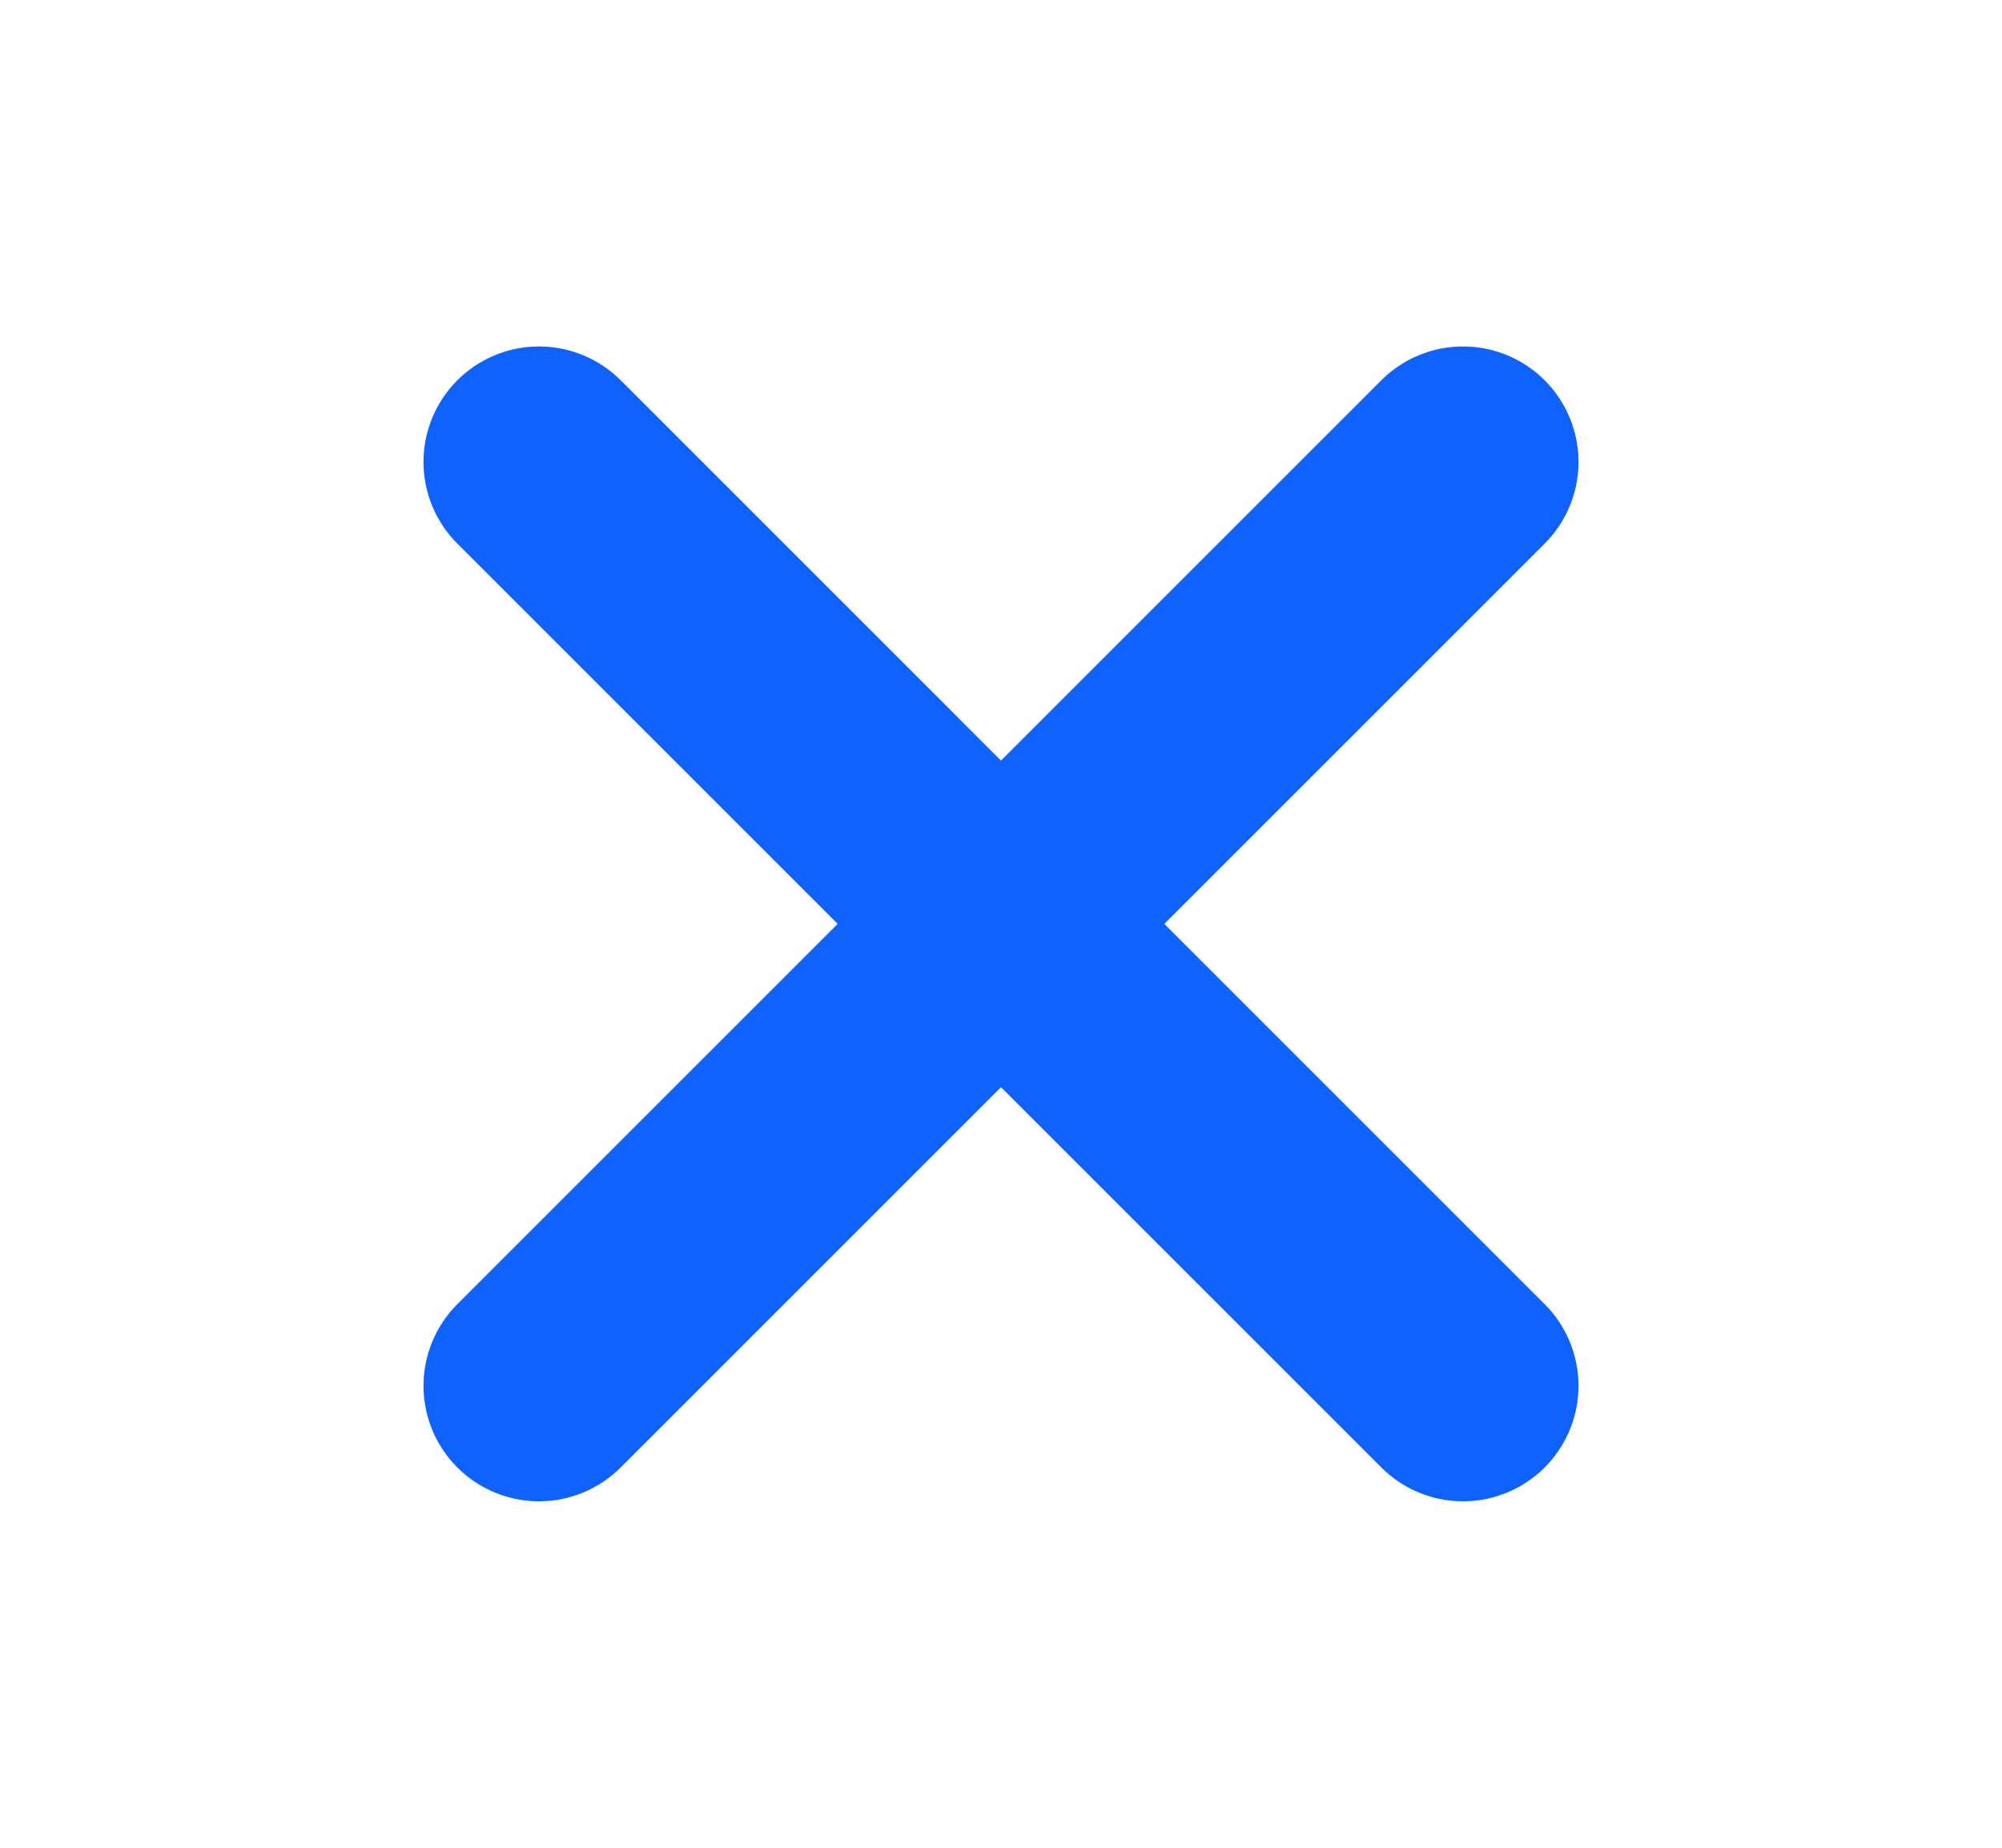 <svg width="13" height="12" viewBox="0 0 13 12" fill="none" xmlns="http://www.w3.org/2000/svg">
<path d="M9.5 3L3.5 9M3.5 3L9.5 9" stroke="#0F62FE" stroke-width="1.5" stroke-linecap="round" stroke-linejoin="round"/>
</svg>
